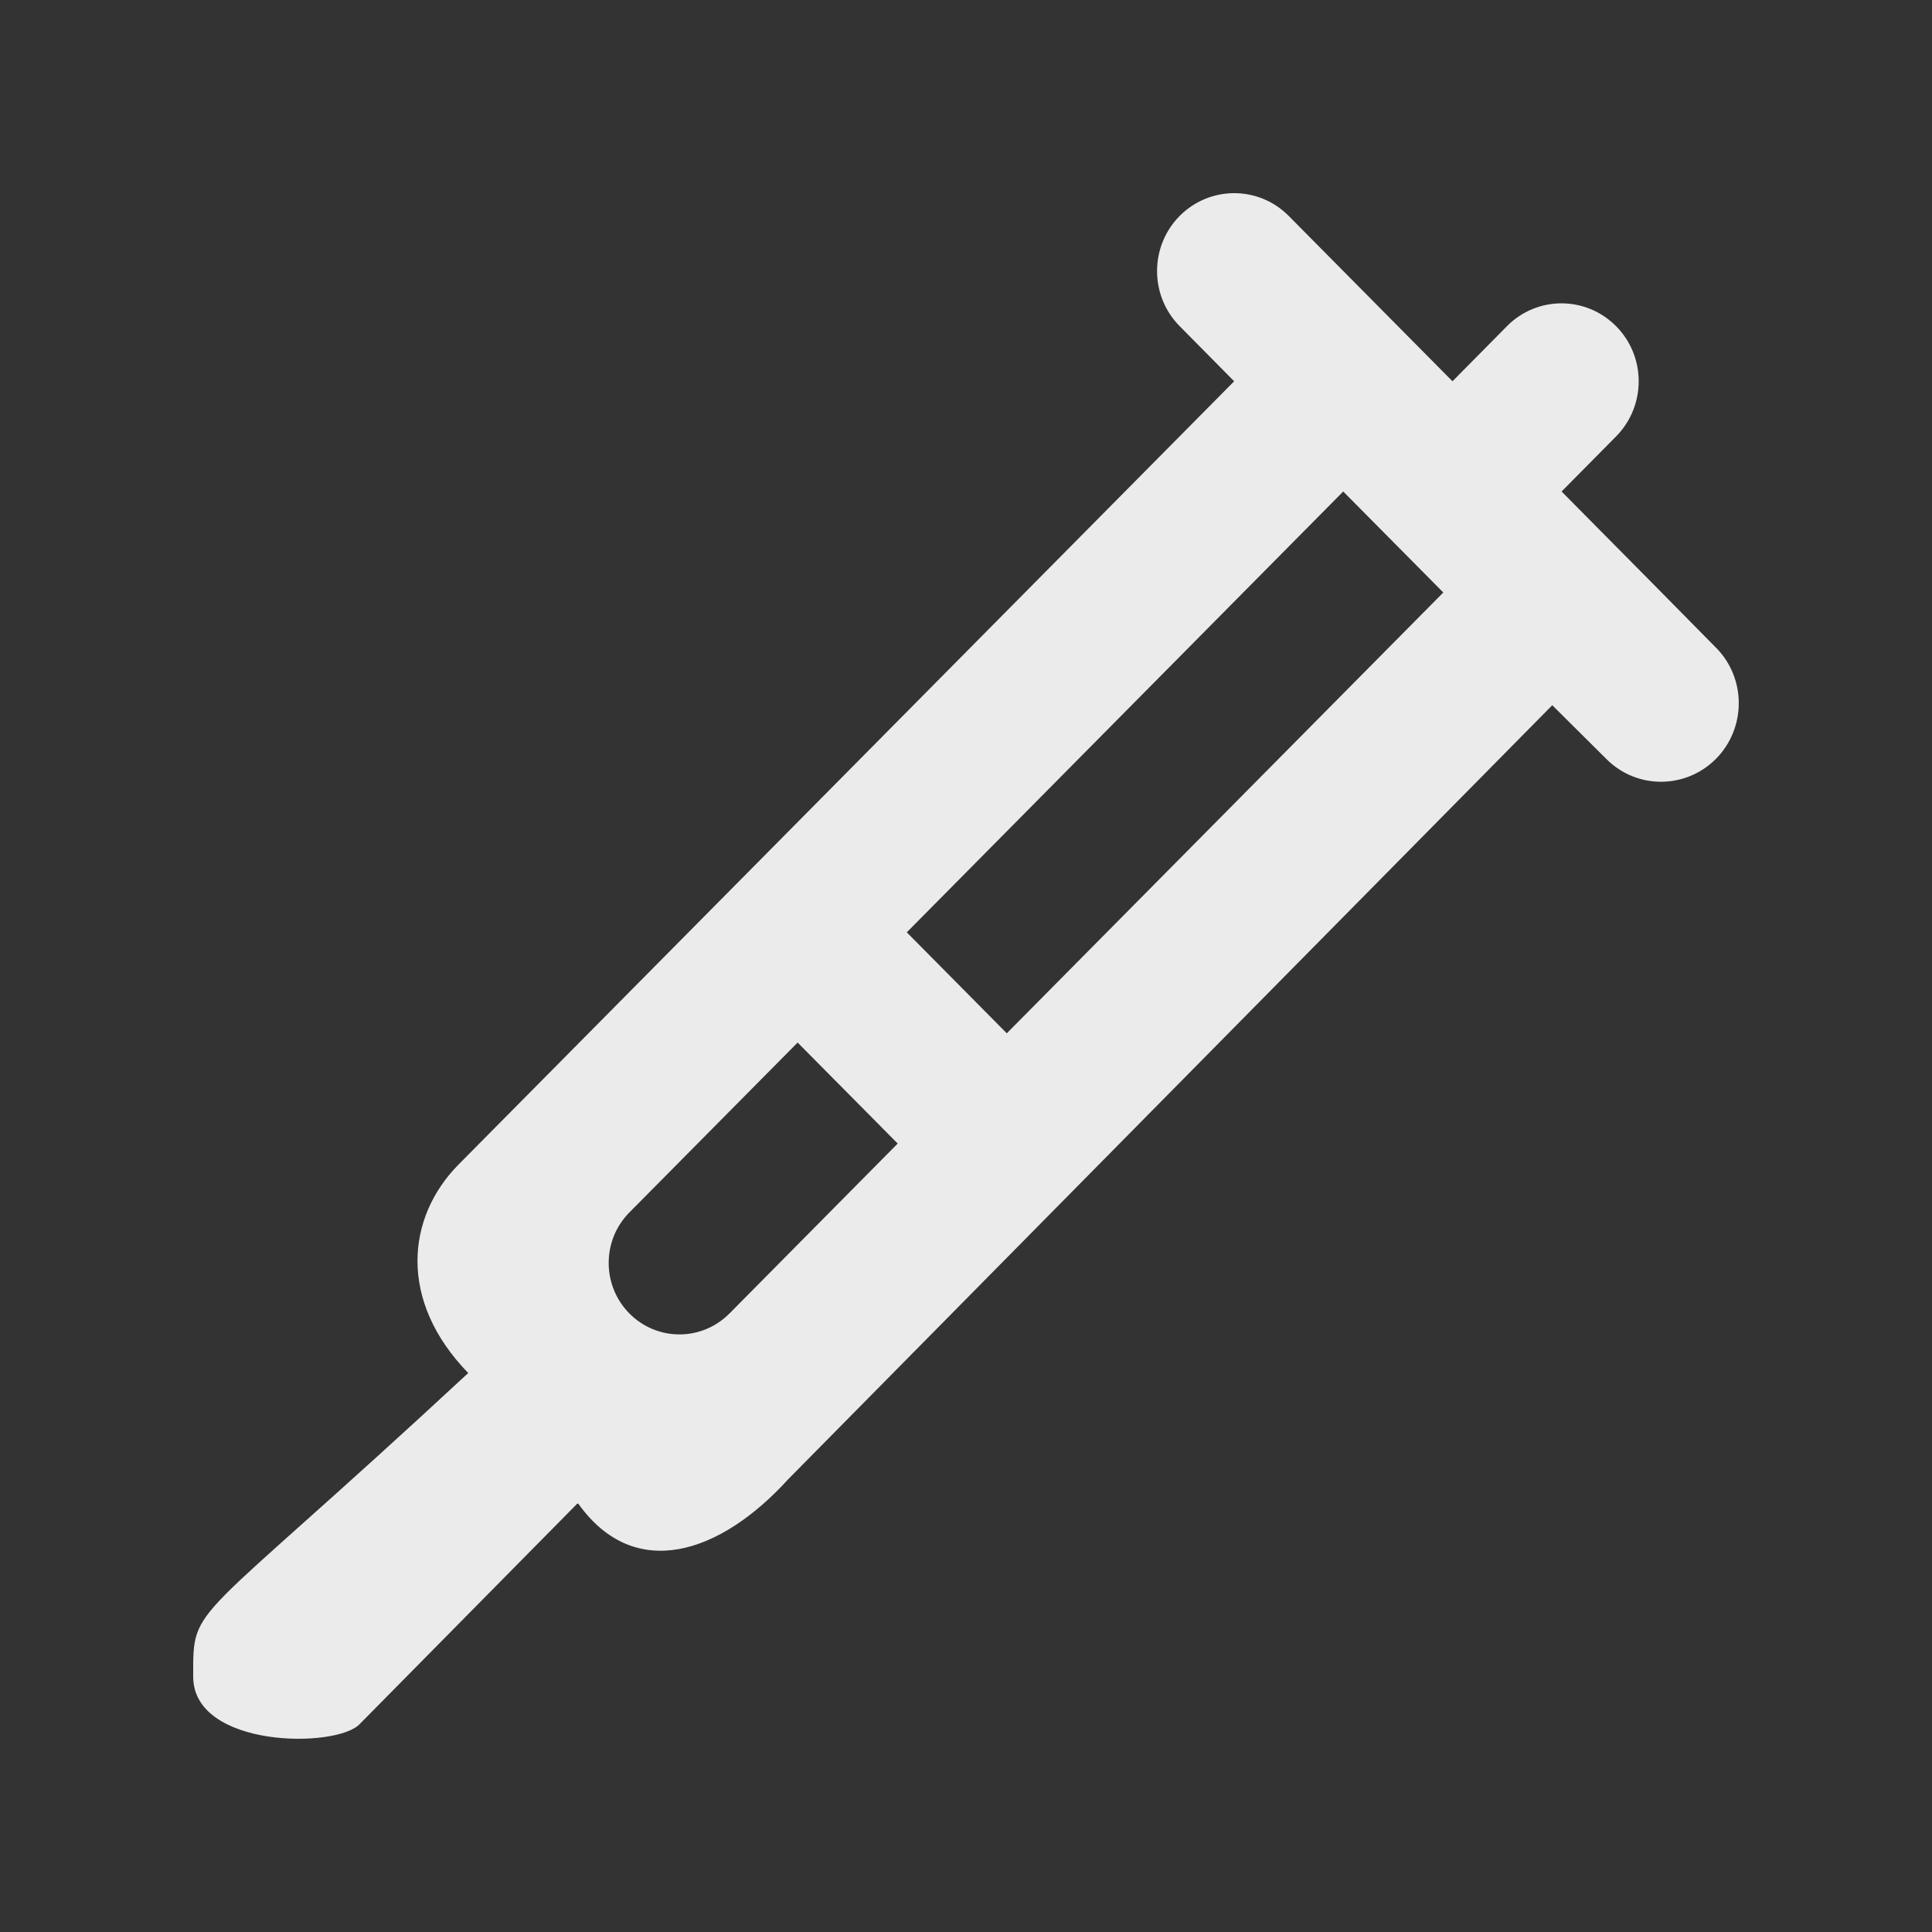 <!-- Generated by IcoMoon.io -->
<svg version="1.1" xmlns="http://www.w3.org/2000/svg" width="40" height="40" viewBox="0 0 40 40">
<rect x="0" y="0" width="40" height="40" fill="#333333" stroke="none"/>
<title>mp-syringe-1</title>
<path fill="#ebebeb" d="M20.845 21.394l-2.071-2.091 9.036-9.127 2.072 2.091-9.038 9.127zM15.102 27.194c-0.572 0.578-1.499 0.578-2.071 0s-0.572-1.515 0-2.092l3.483-3.517 2.072 2.091-3.484 3.519zM35.534 13.416c-1.59-1.613-0.818-0.831-3.203-3.24l1.129-1.141c0.623-0.631 0.623-1.652 0-2.281-0.625-0.631-1.636-0.631-2.259-0.002l-1.129 1.142c-2.008-2.028-0.828-0.836-3.39-3.423-0.623-0.629-1.634-0.629-2.259 0-0.623 0.631-0.623 1.652 0 2.281l1.129 1.142c-0.417 0.421-15.639 15.793-16.056 16.214-1.083 1.094-1.256 2.823 0.198 4.319-5.786 5.371-5.694 4.729-5.694 6.286 0 1.483 2.972 1.494 3.451 0.978l4.5-4.559h0.022c1.165 1.631 2.936 1.045 4.347-0.507l15.818-16.024 1.123 1.116c0.629 0.629 1.644 0.623 2.27-0.010 0.623-0.634 0.625-1.659 0.002-2.293v0z"></path>
</svg>
